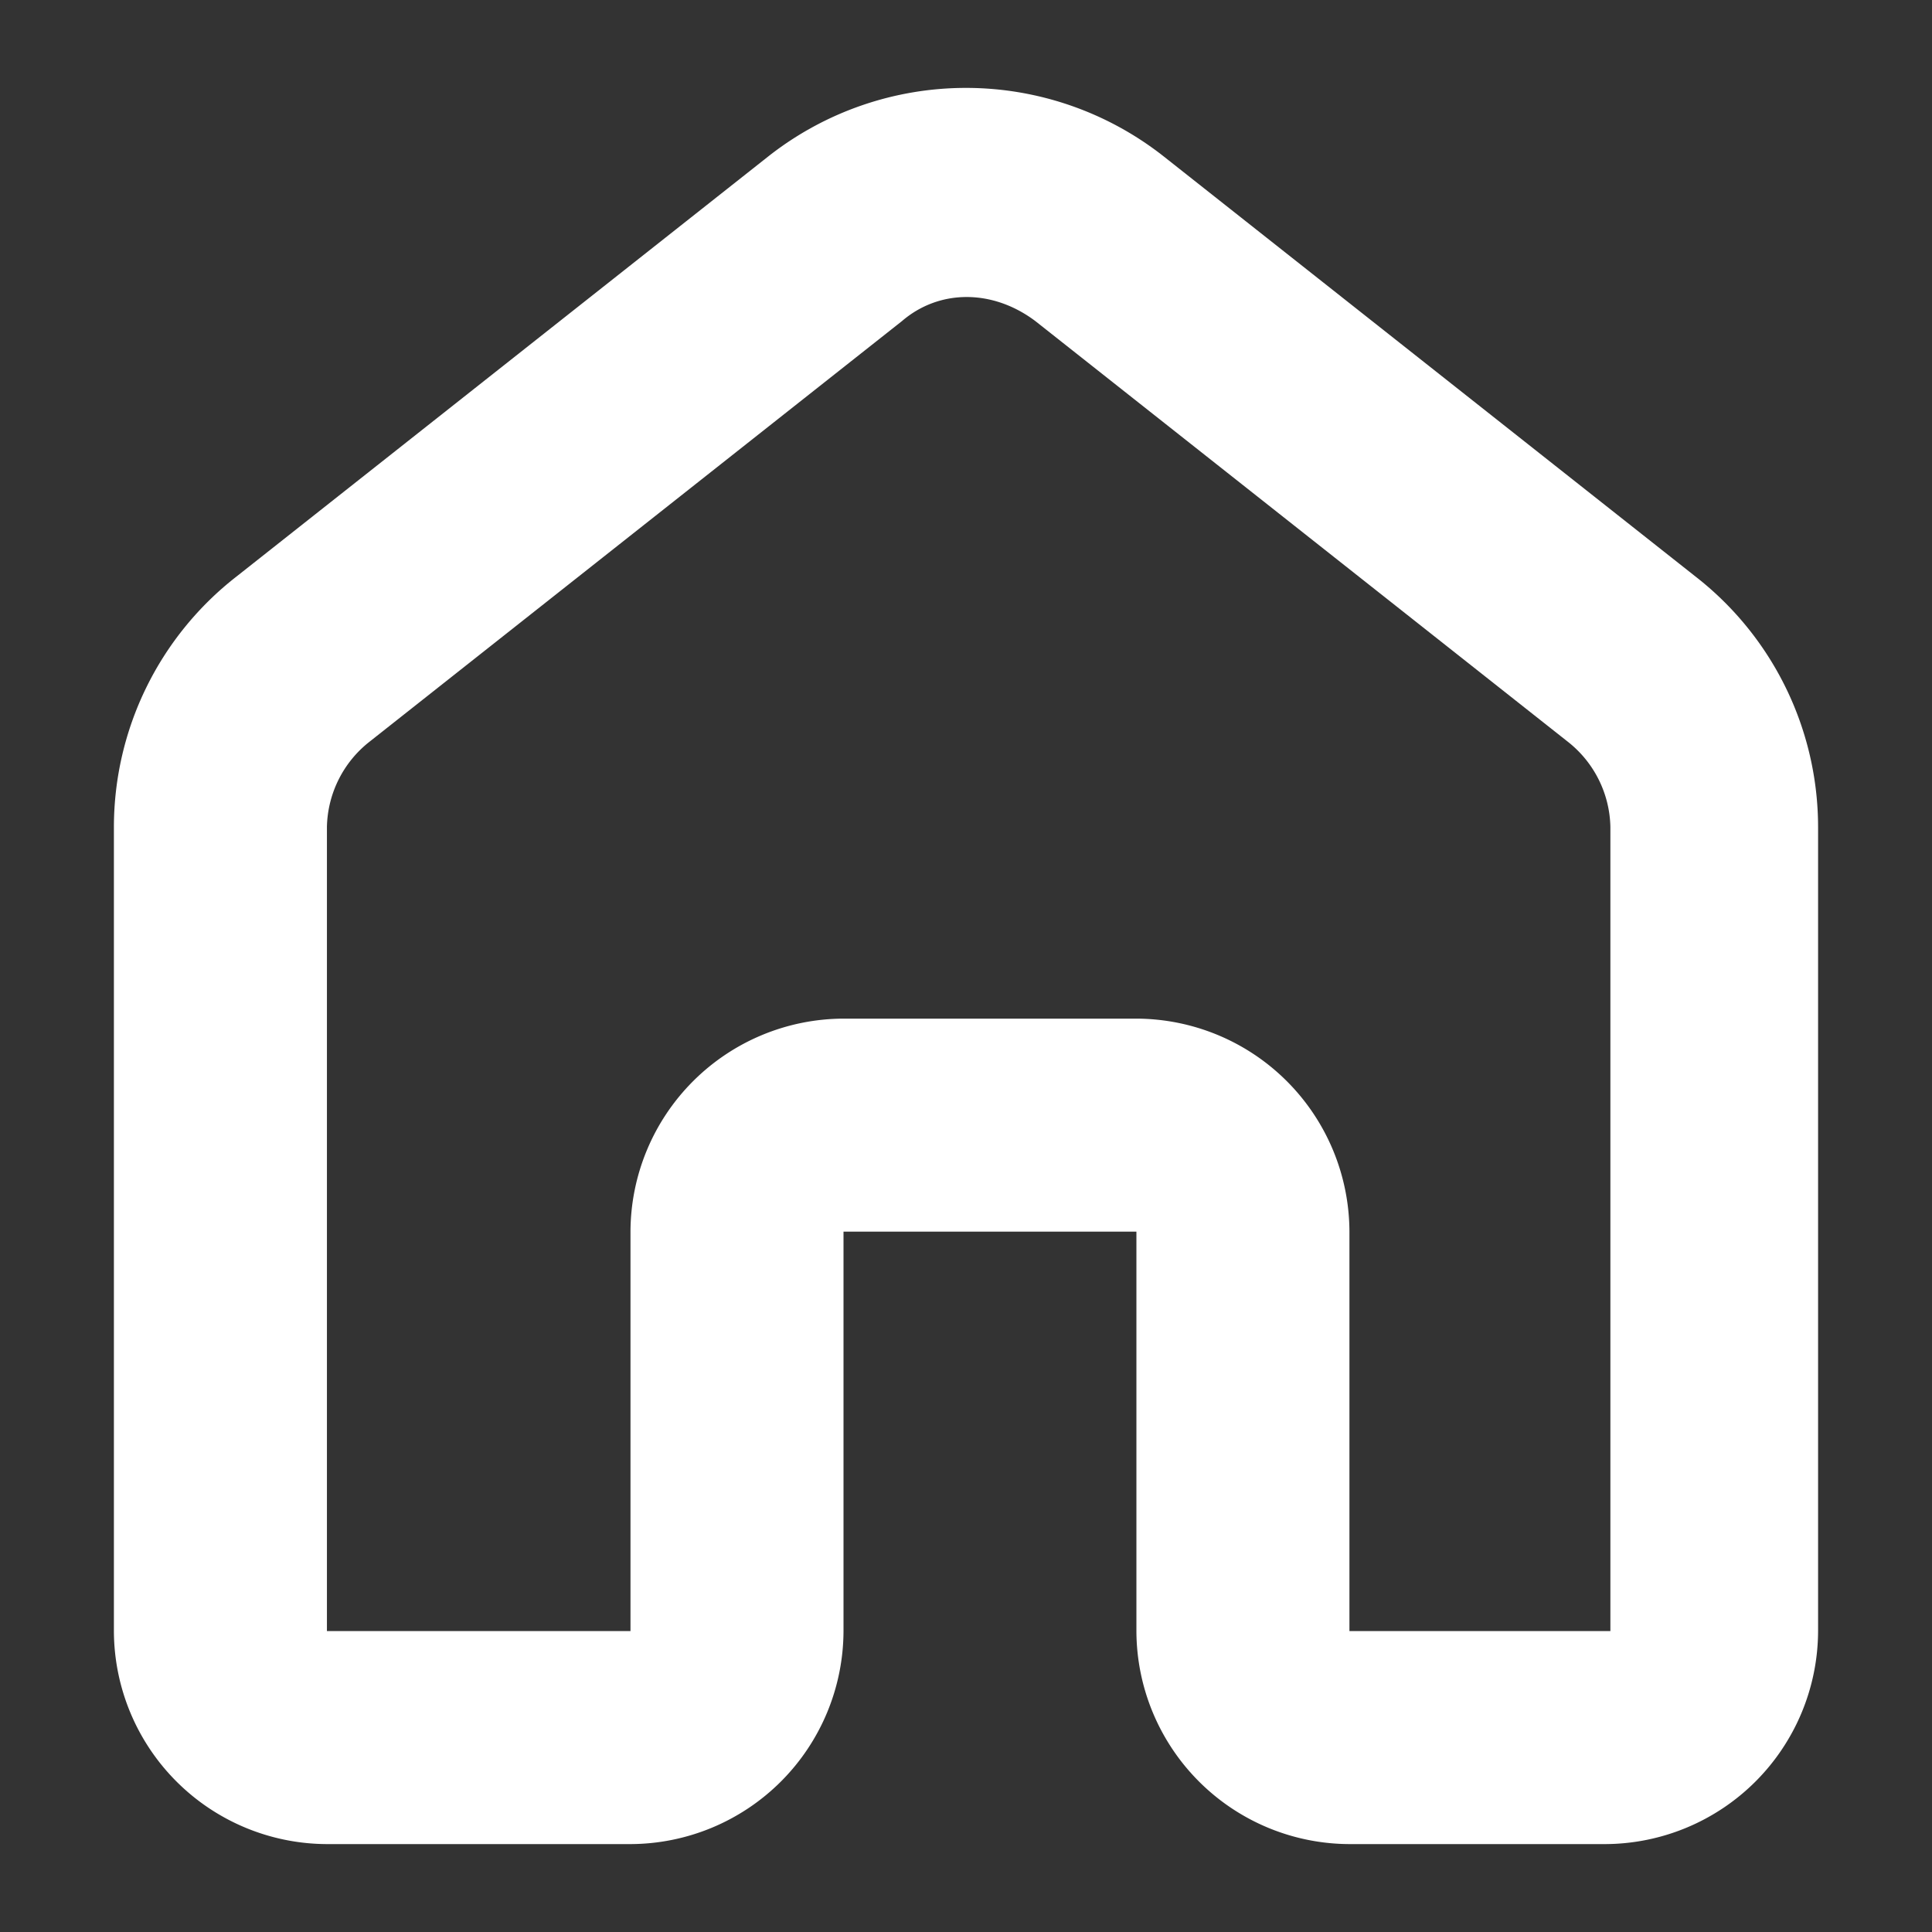 <svg xmlns="http://www.w3.org/2000/svg" xmlns:xlink="http://www.w3.org/1999/xlink" version="1.1" width="1000" height="1000" viewBox="0 0 1000 1000" xml:space="preserve">
<rect x="0" y="0" width="1000" height="1000" fill="#333333" stroke="none"/>
<desc>Created with Fabric.js 3.5.0</desc>
<defs>
</defs>
<rect x="0" y="0" width="100%" height="100%" fill="rgba(255,255,255,0)"/>
<g transform="matrix(5.513 0 0 5.513 499.997 499.997)" id="176017">
<path style="stroke: none; stroke-width: 1; stroke-dasharray: none; stroke-linecap: butt; stroke-dashoffset: 0; stroke-linejoin: miter; stroke-miterlimit: 4; is-custom-font: none; font-file-url: none; fill: rgb(255,255,255); fill-rule: nonzero; opacity: 1;" vector-effect="non-scaling-stroke" transform=" translate(-100, -99.998)" d="M 168.5 63.44 l -50 -39.5 a 30 30 0 0 0 -37 0 l -50 39.5 A 29.83 29.83 0 0 0 20 86.94 v 75.5 a 20.06 20.06 0 0 0 20 20 H 68.5 a 20.06 20.06 0 0 0 20 -20 v -37.5 H 116 v 37.5 a 20.06 20.06 0 0 0 20 20 h 24 a 20.06 20.06 0 0 0 20 -20 V 86.94 a 29.83 29.83 0 0 0 -11.5 -23.5 Z m -8.5 99 H 136 v -37.5 a 20.06 20.06 0 0 0 -20 -20 H 88.5 a 20.06 20.06 0 0 0 -20 20 v 37.5 H 40 V 86.94 a 10.44 10.44 0 0 1 4 -8 l 50 -39.5 c 3.5 -3 8.5 -3 12.5 0 l 50 39.5 a 10.44 10.44 0 0 1 4 8 v 75.5 Z" stroke-linecap="round"/>
</g>
</svg>